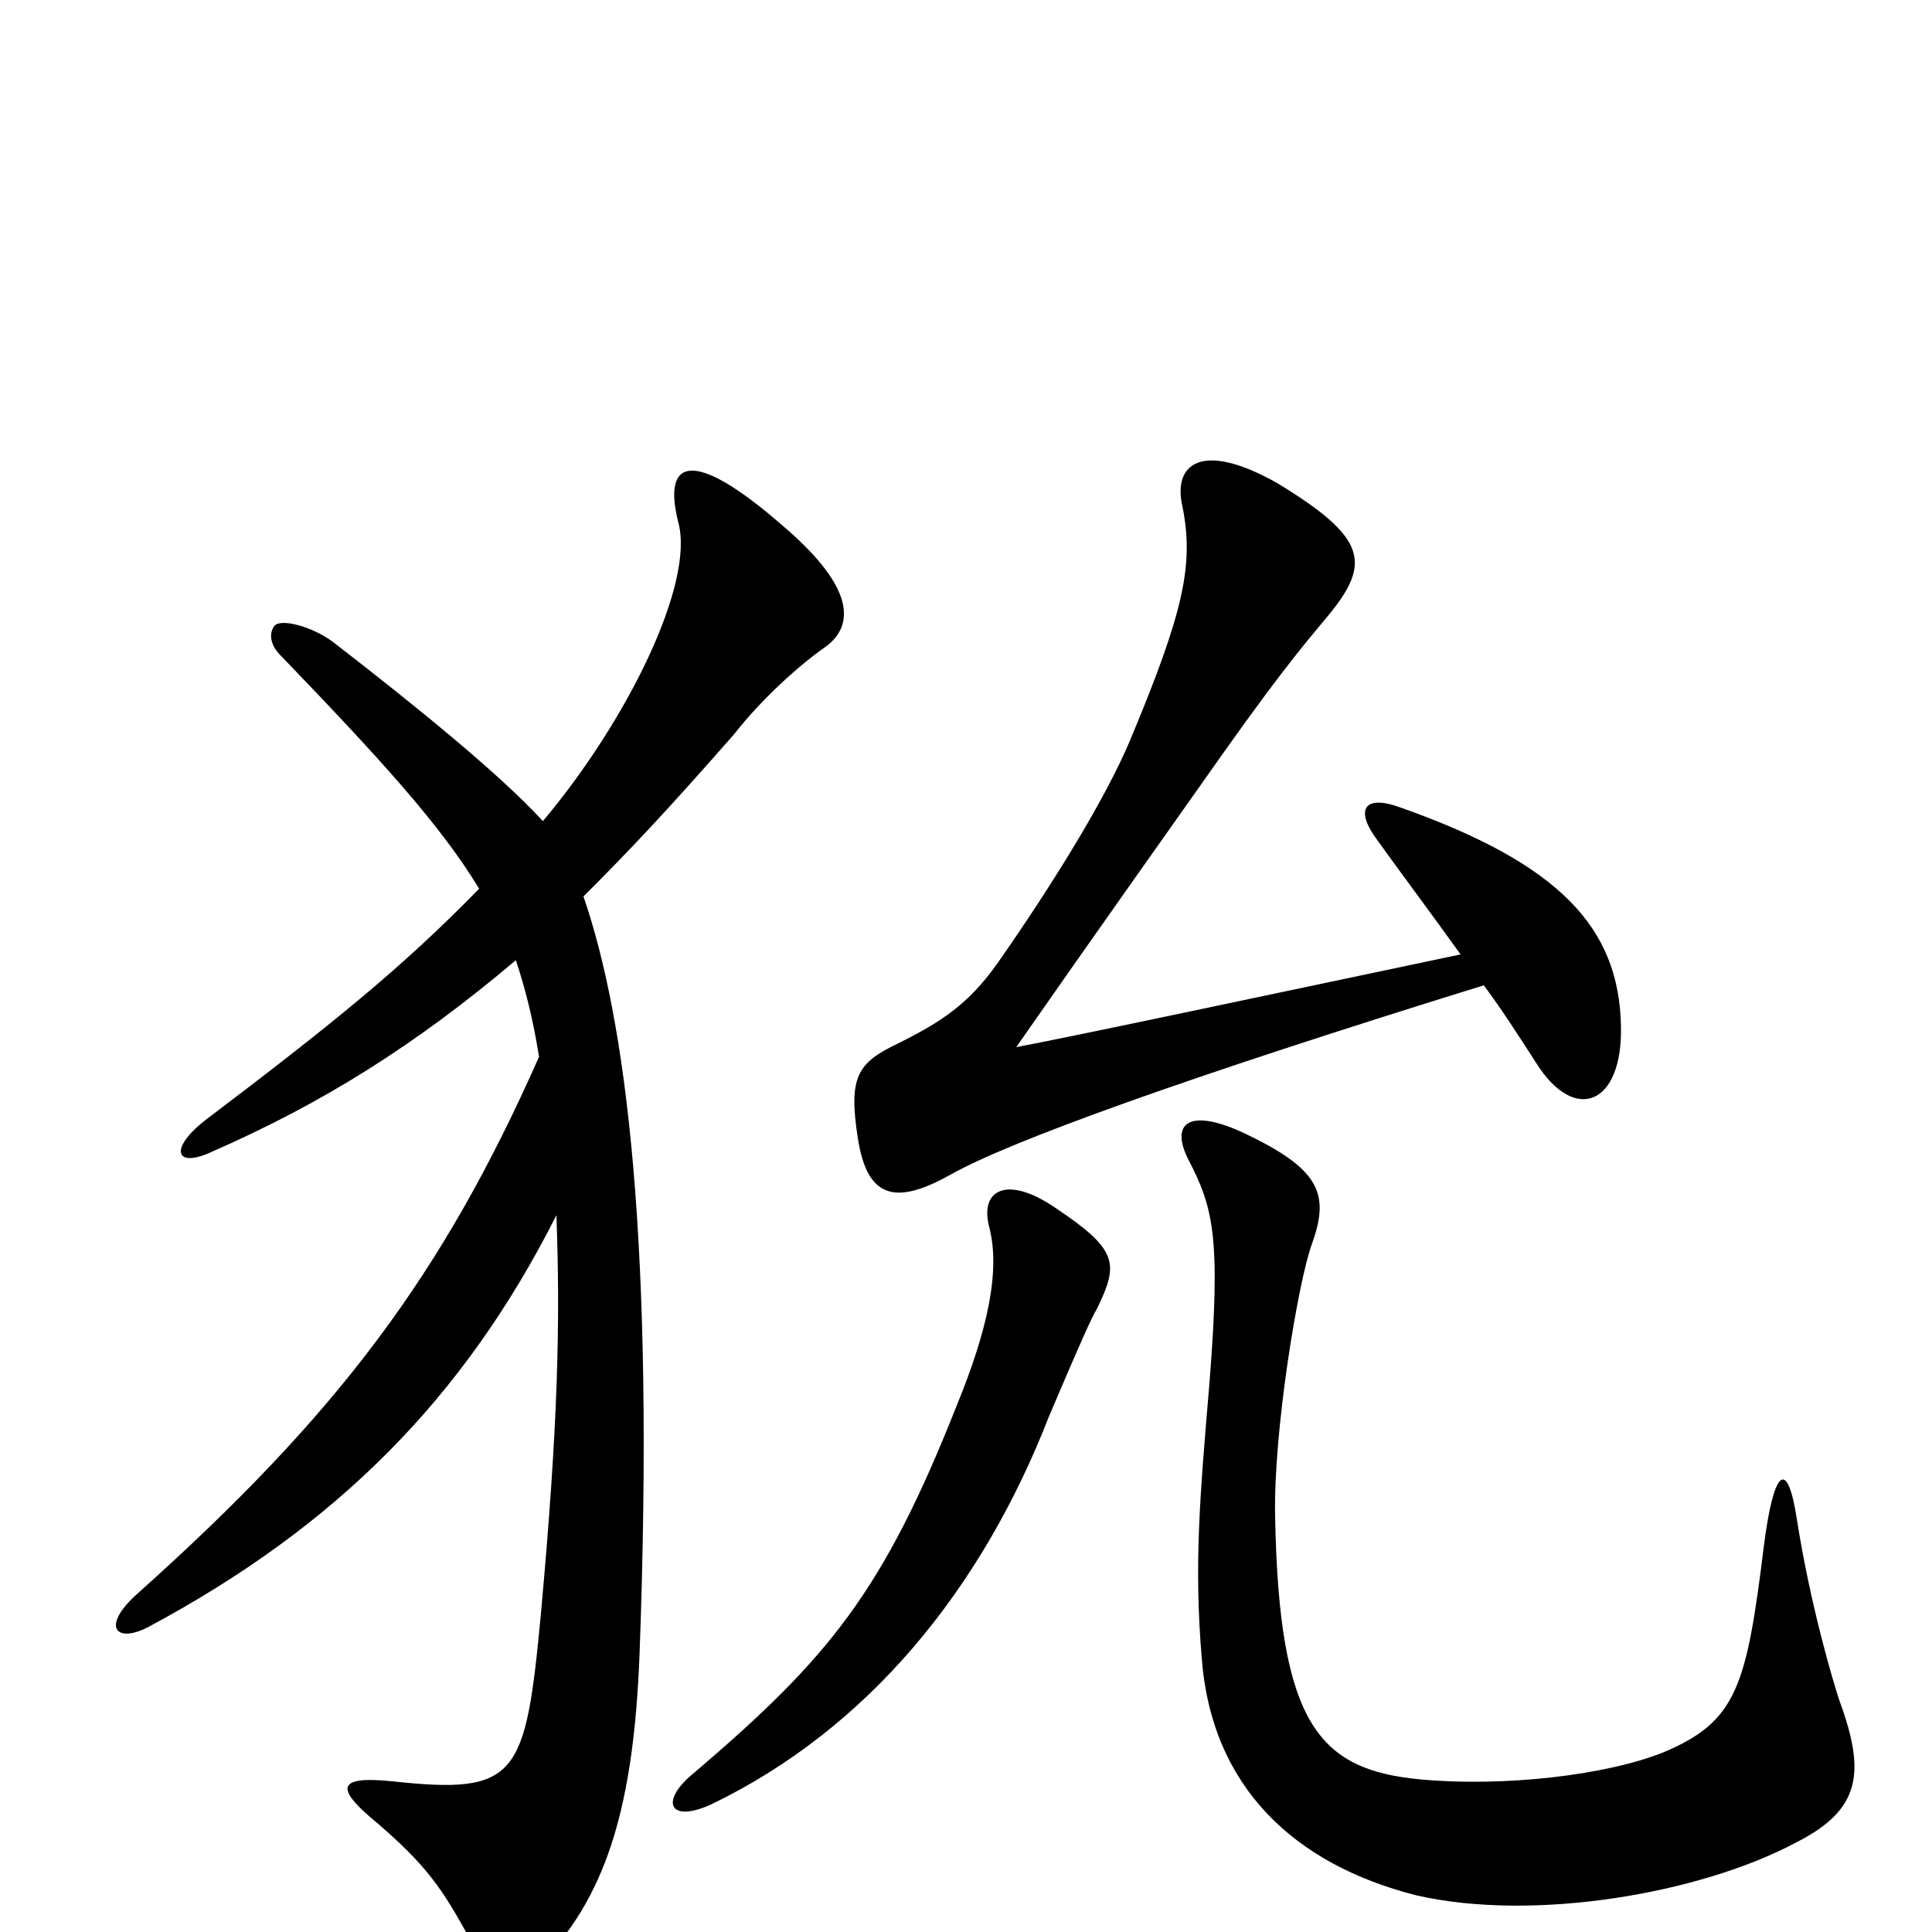 <svg xmlns="http://www.w3.org/2000/svg" viewBox="0 -1000 1000 1000">
	<path fill="#000000" d="M839 -469C838 -520 807 -553 725 -582C706 -589 701 -581 713 -565C723 -551 738 -531 756 -506C675 -489 558 -464 526 -458C565 -514 609 -576 633 -610C667 -658 679 -671 688 -682C710 -709 707 -722 661 -750C622 -772 607 -760 612 -738C618 -708 613 -684 585 -617C572 -586 544 -541 516 -501C501 -480 487 -471 465 -460C444 -450 439 -443 444 -411C449 -378 465 -377 492 -392C522 -409 613 -442 768 -490C777 -478 786 -464 795 -450C815 -418 840 -428 839 -469ZM427 -665C441 -675 445 -694 405 -728C358 -769 343 -762 351 -730C360 -698 324 -626 281 -575C259 -599 216 -634 172 -668C161 -676 145 -680 142 -676C139 -672 140 -666 145 -661C197 -607 228 -573 248 -540C208 -499 172 -470 106 -420C87 -405 91 -395 110 -404C167 -429 215 -459 267 -503C272 -488 276 -472 279 -453C229 -340 175 -268 71 -175C52 -158 60 -149 77 -158C174 -210 240 -276 288 -371C290 -316 289 -264 280 -165C272 -80 268 -71 203 -78C174 -81 175 -74 191 -60C222 -34 229 -22 244 5C260 31 267 30 282 14C315 -21 328 -68 331 -143C339 -358 324 -472 302 -536C326 -560 344 -579 380 -620C394 -638 414 -656 427 -665ZM568 -323C579 -346 579 -353 546 -375C521 -392 507 -384 512 -365C518 -342 511 -311 495 -272C457 -176 429 -142 360 -83C341 -68 346 -56 368 -66C449 -105 508 -177 543 -267C560 -307 565 -318 568 -323ZM952 -120C949 -129 937 -169 930 -214C925 -246 918 -239 913 -200C904 -127 899 -109 861 -93C831 -81 778 -75 735 -79C683 -84 662 -107 660 -215C659 -259 672 -337 679 -356C688 -381 684 -394 647 -412C617 -427 605 -420 615 -400C628 -375 632 -360 626 -284C621 -225 618 -190 622 -142C627 -75 670 -35 733 -19C794 -5 880 -20 929 -46C963 -63 966 -82 952 -120Z"/>
</svg>